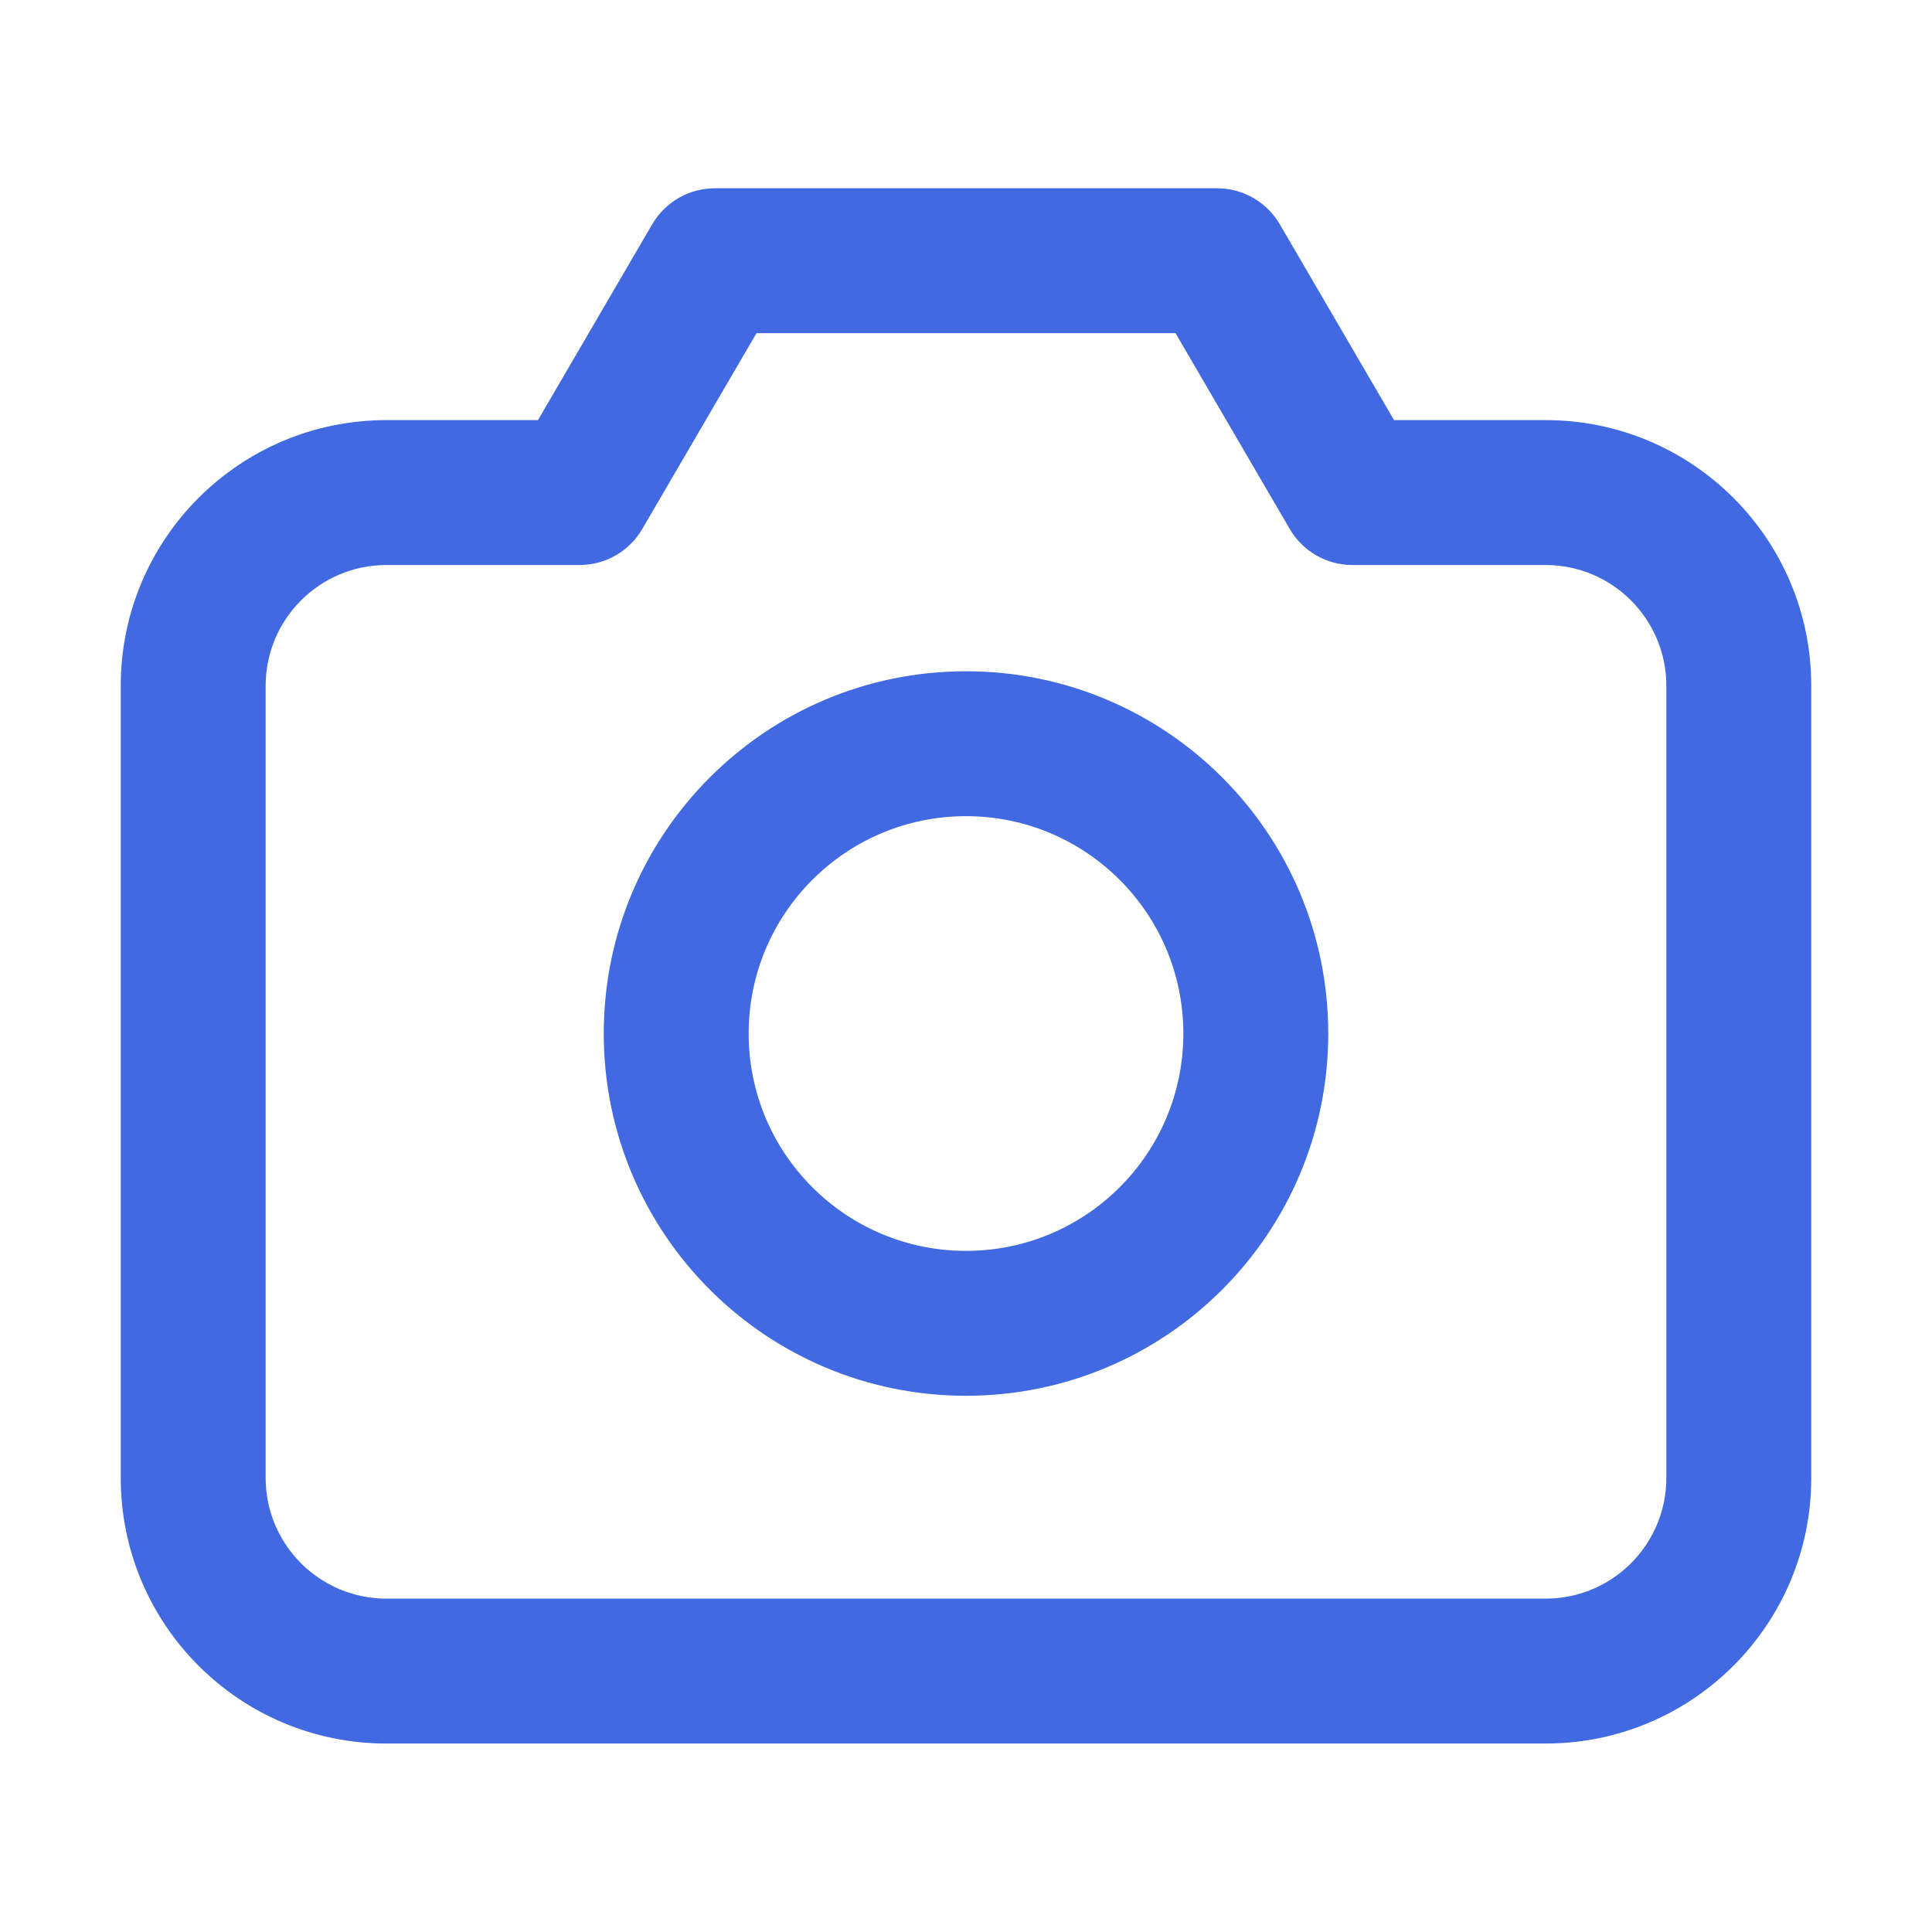 <svg width="20" height="20" viewBox="0 0 20 20" fill="none" xmlns="http://www.w3.org/2000/svg">
<path d="M6 5.099V5.849C6.267 5.849 6.513 5.708 6.648 5.477L6 5.099ZM7.4 2.699V1.949C7.133 1.949 6.887 2.091 6.752 2.321L7.4 2.699ZM12.6 2.699L13.248 2.321C13.113 2.091 12.867 1.949 12.6 1.949V2.699ZM14 5.099L13.352 5.477C13.487 5.708 13.733 5.849 14 5.849V5.099ZM2.75 15.299V7.099H1.25V15.299H2.75ZM4 5.849H6V4.349H4V5.849ZM6.648 5.477L8.048 3.077L6.752 2.321L5.352 4.721L6.648 5.477ZM7.4 3.449H12.6V1.949H7.4V3.449ZM11.952 3.077L13.352 5.477L14.648 4.721L13.248 2.321L11.952 3.077ZM14 5.849H16V4.349H14V5.849ZM17.25 7.099V15.299H18.75V7.099H17.25ZM17.25 15.299C17.25 15.99 16.69 16.549 16 16.549V18.049C17.519 18.049 18.75 16.818 18.75 15.299H17.25ZM16 5.849C16.69 5.849 17.25 6.409 17.25 7.099H18.75C18.75 5.58 17.519 4.349 16 4.349V5.849ZM2.75 7.099C2.75 6.409 3.31 5.849 4 5.849V4.349C2.481 4.349 1.25 5.58 1.25 7.099H2.75ZM4 16.549C3.31 16.549 2.75 15.99 2.75 15.299H1.25C1.25 16.818 2.481 18.049 4 18.049V16.549ZM12.25 10.699C12.25 11.942 11.243 12.949 10 12.949V14.449C12.071 14.449 13.75 12.77 13.75 10.699H12.25ZM10 12.949C8.757 12.949 7.75 11.942 7.75 10.699H6.25C6.25 12.77 7.929 14.449 10 14.449V12.949ZM7.75 10.699C7.75 9.457 8.757 8.449 10 8.449V6.949C7.929 6.949 6.25 8.628 6.25 10.699H7.75ZM10 8.449C11.243 8.449 12.25 9.457 12.25 10.699H13.75C13.75 8.628 12.071 6.949 10 6.949V8.449ZM16 16.549H4V18.049H16V16.549Z" fill="#4169E1"/>
</svg>
